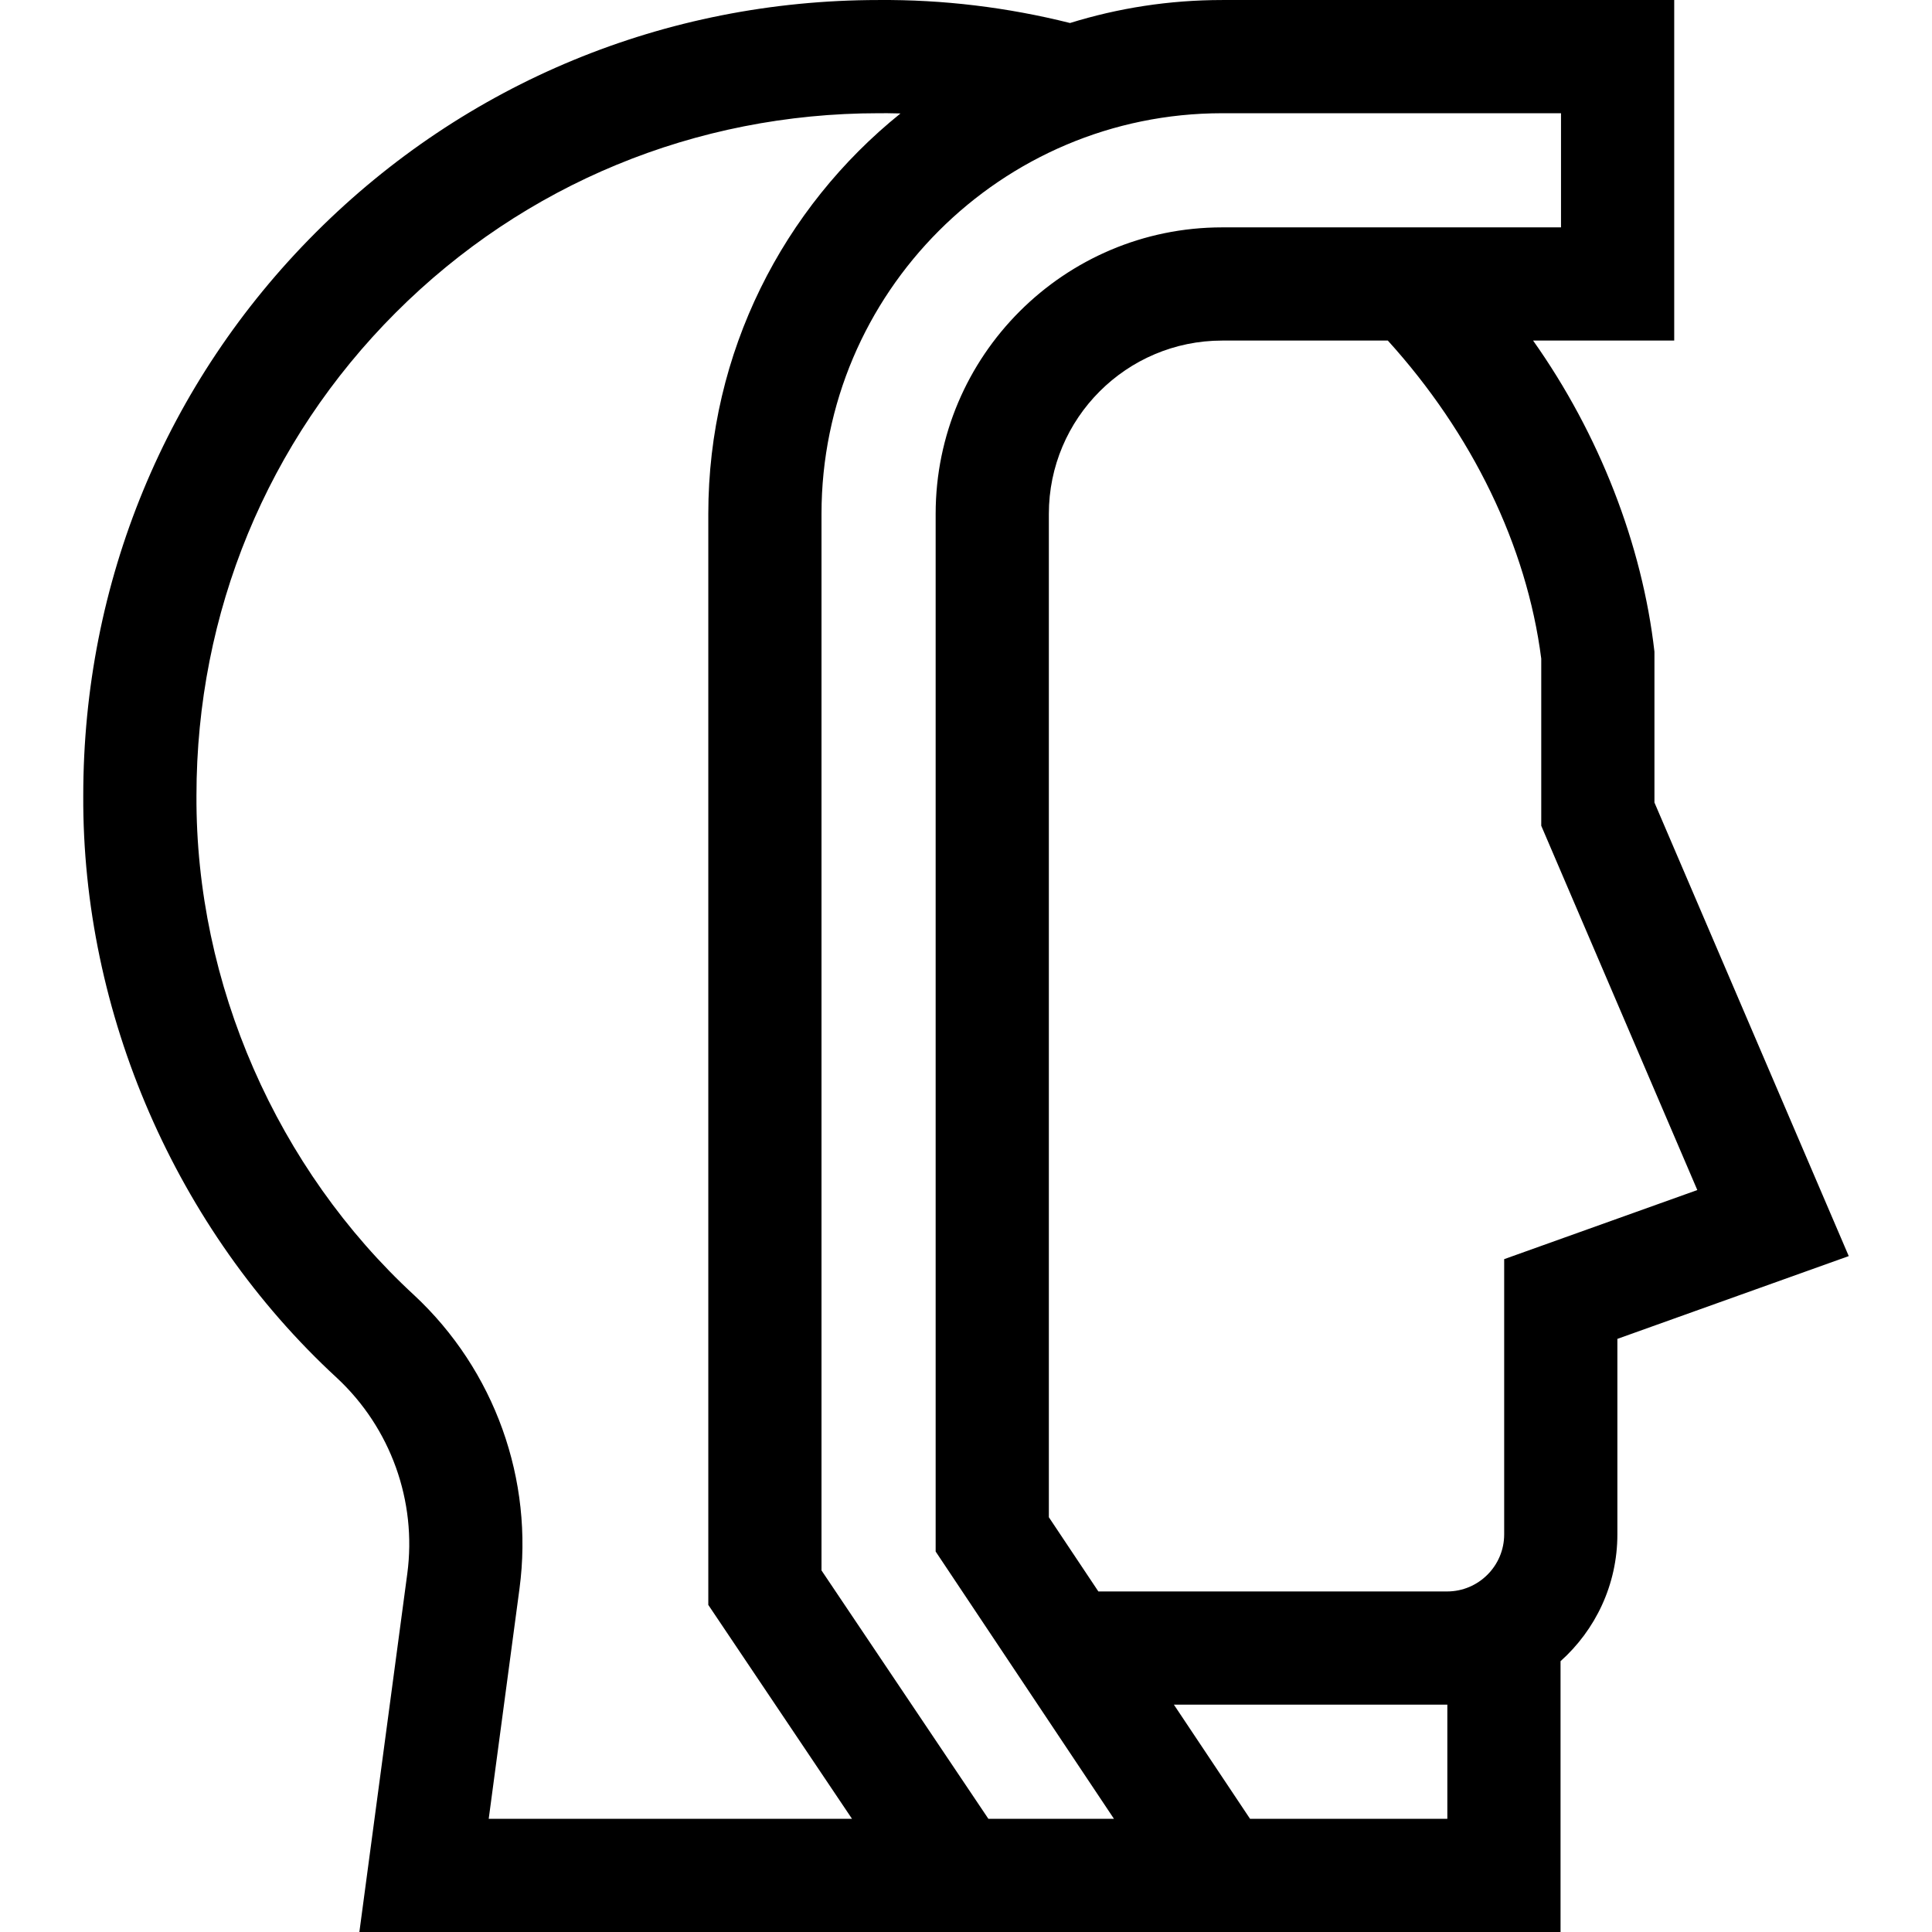 <svg id="Capa_1" enable-background="new 0 0 512.007 512.007" height="512" viewBox="0 0 512.007 512.007" width="512" xmlns="http://www.w3.org/2000/svg"><path d="m438.45 212.679v-39.97c-3.211-28.298-14.605-57.677-32.158-82.452h37.398v-90.25h-119.808c-14.028 0-27.567 2.134-40.31 6.091-16.611-4.159-33.672-6.237-50.809-6.091-56.445.03-109.396 21.916-149.101 61.629-39.722 39.73-61.597 92.712-61.597 149.184-.301 57.578 24.471 114.956 67.227 154.355 14.245 13.257 21.214 32.654 18.643 51.887l-12.696 94.946h318.327v-71.77c9.235-8.266 15.062-20.263 15.062-33.605v-51.811l61.317-21.938zm-308.933 269.328 8.153-60.97c3.859-28.858-6.586-57.951-27.94-77.824-36.226-33.415-57.921-82.34-57.665-132.394 0-48.46 18.756-93.908 52.812-127.973 34.057-34.064 79.501-52.83 127.961-52.84 1.783-.009 2.613-.02 5.808.06-31.036 24.98-50.936 63.262-50.936 106.112v289.149l38.08 56.679h-96.273zm132.416 0-44.223-65.821v-280.007c0-58.543 47.628-106.172 106.172-106.172h89.808v30.25h-89.808c-41.863 0-75.922 34.059-75.922 75.922v274.997l47.253 70.831zm121.632 0h-52.288l-20.181-30.25h72.469zm15.063-148.314v72.939c0 8.34-6.785 15.125-15.125 15.125h-92.42l-13.122-19.669v-265.909c0-25.321 20.601-45.922 45.922-45.922h43.911c22.325 24.631 36.81 54.345 40.657 84.293v44.285l41.36 96.546z"/></svg>